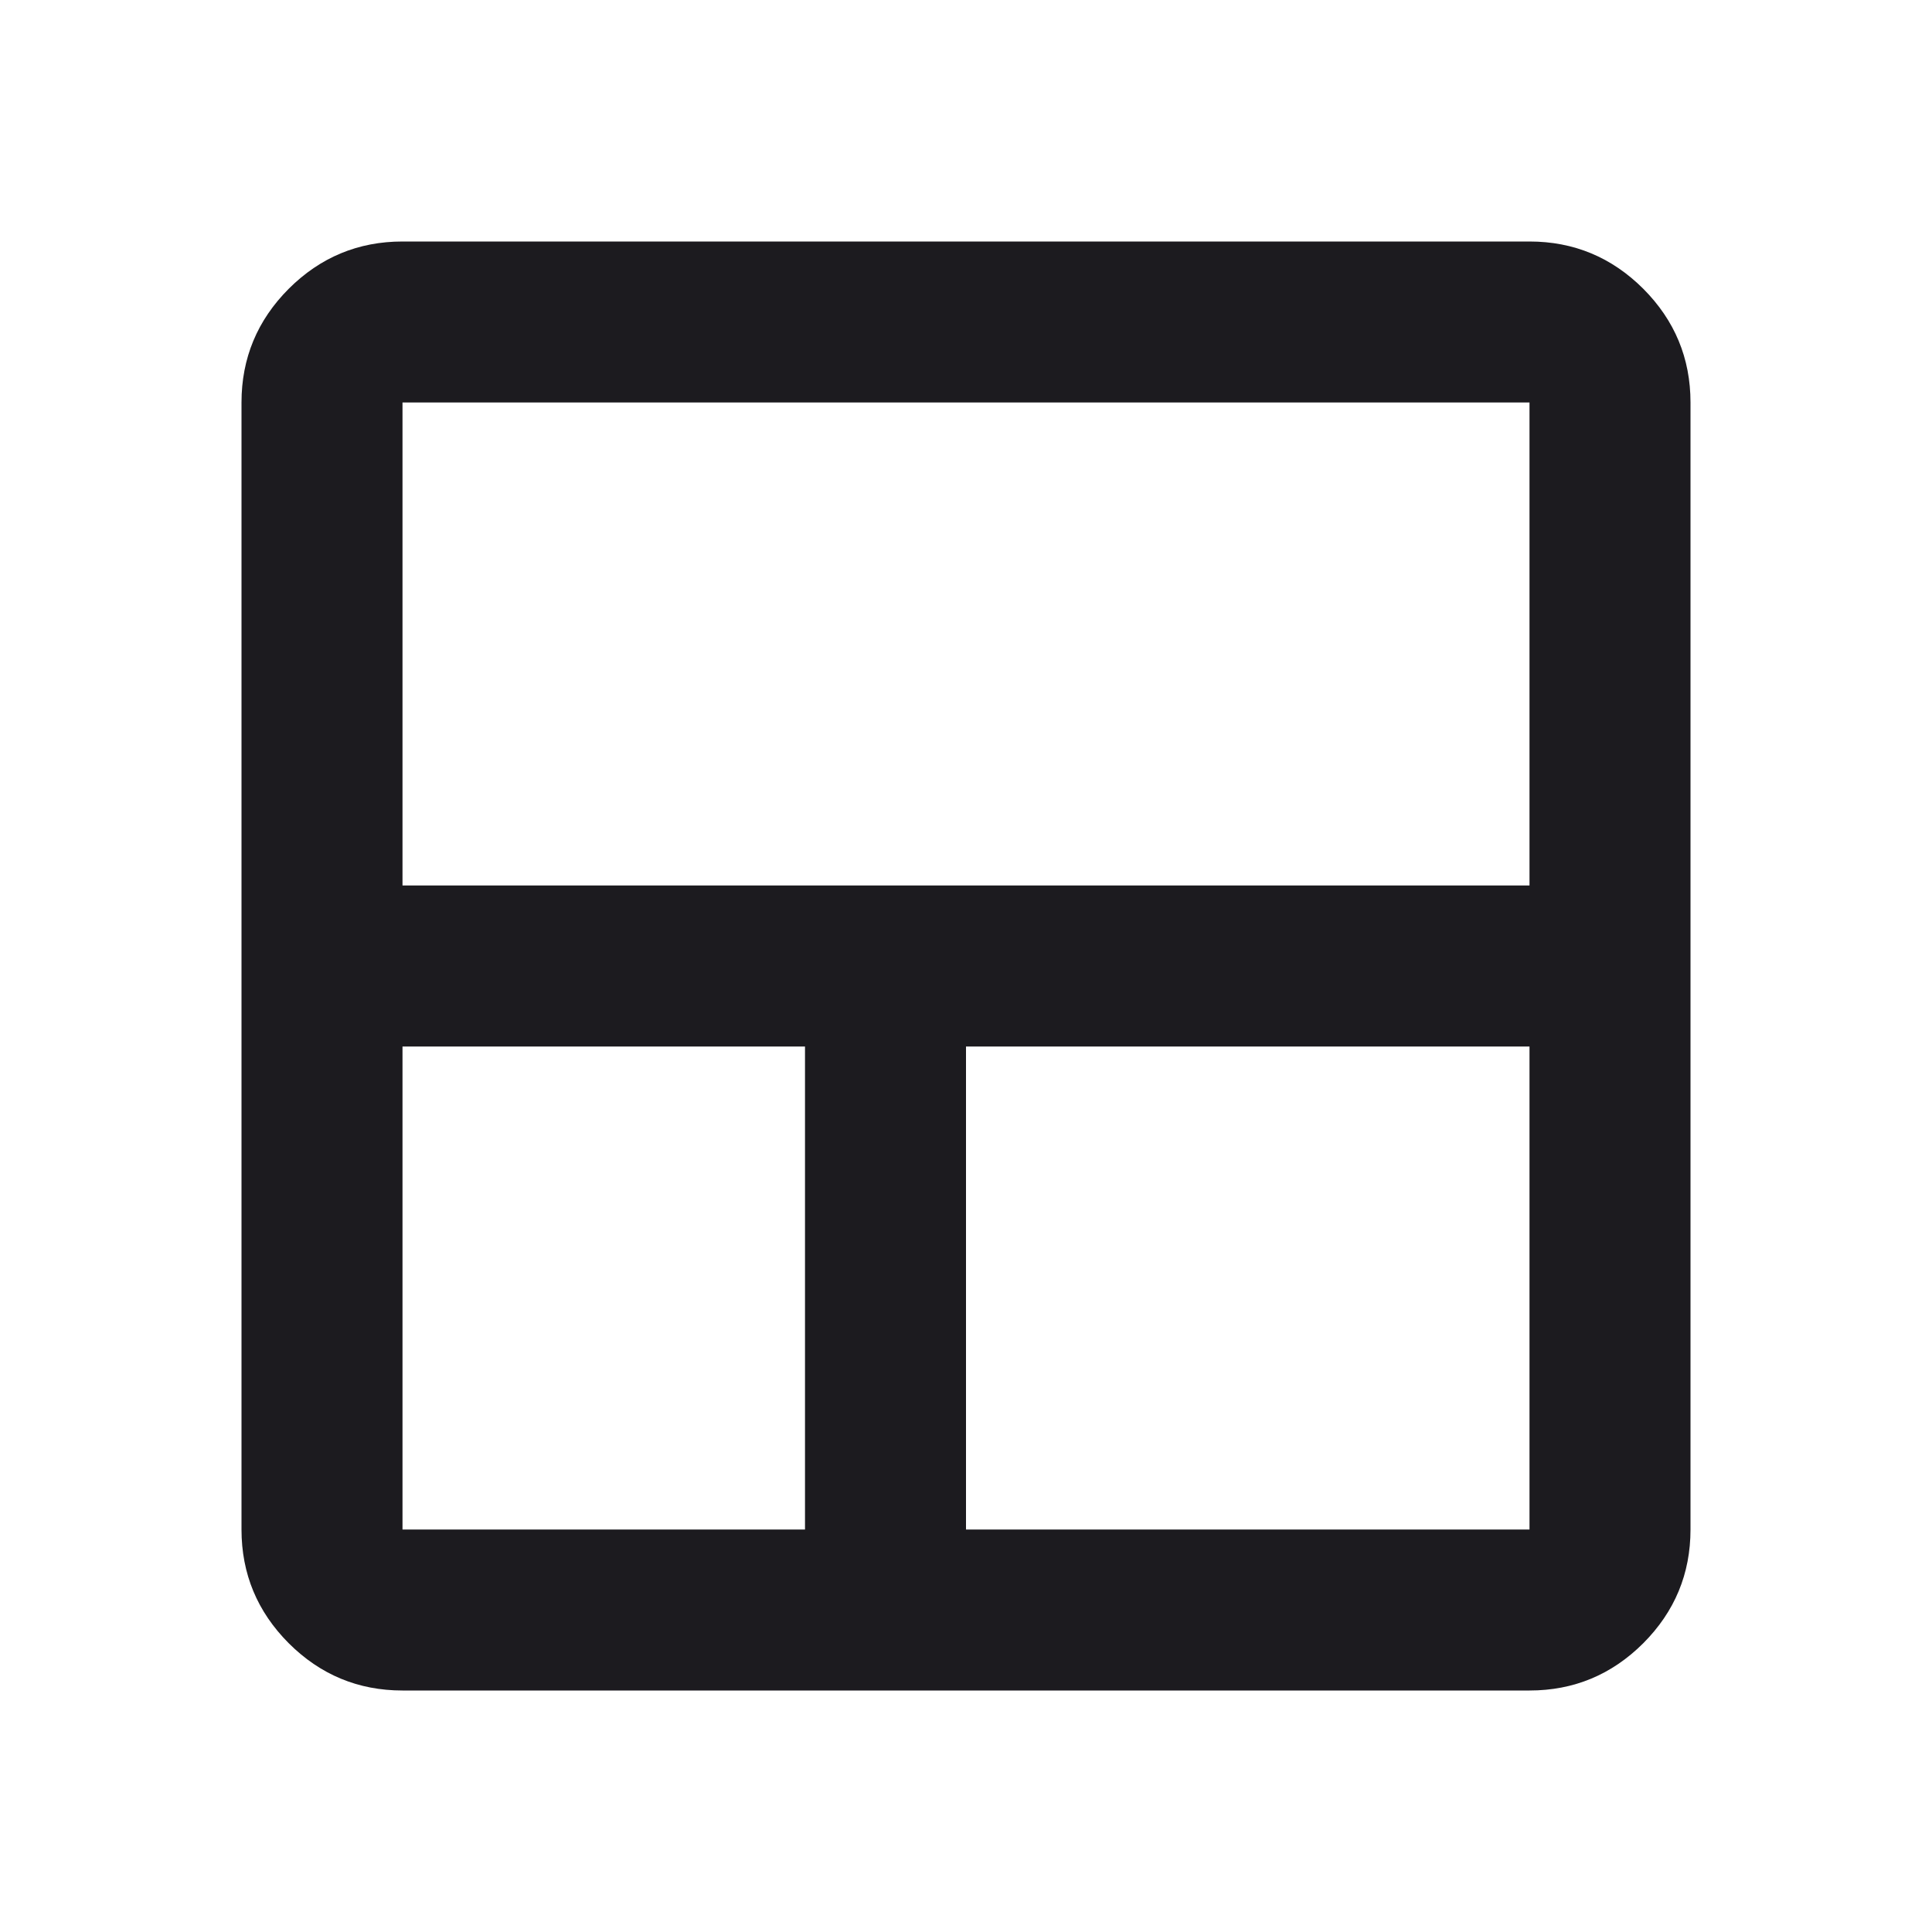 <svg xmlns="http://www.w3.org/2000/svg" width="24" height="24" fill="none" viewBox="0 0 24 24"><mask id="mask0_3738_2461" width="24" height="24" x="0" y="0" maskUnits="userSpaceOnUse" style="mask-type:alpha"><rect width="24" height="24" fill="#D9D9D9"/></mask><g mask="url(#mask0_3738_2461)"><path fill="#1C1B1F" d="M5 21C4.45 21 3.979 20.804 3.587 20.413C3.196 20.021 3 19.55 3 19V5C3 4.45 3.196 3.979 3.587 3.587C3.979 3.196 4.45 3 5 3H19C19.55 3 20.021 3.196 20.413 3.587C20.804 3.979 21 4.45 21 5V19C21 19.55 20.804 20.021 20.413 20.413C20.021 20.804 19.55 21 19 21H5ZM10 19V13H5V19H10ZM12 19H19V13H12V19ZM5 11H19V5H5V11Z"/></g></svg>